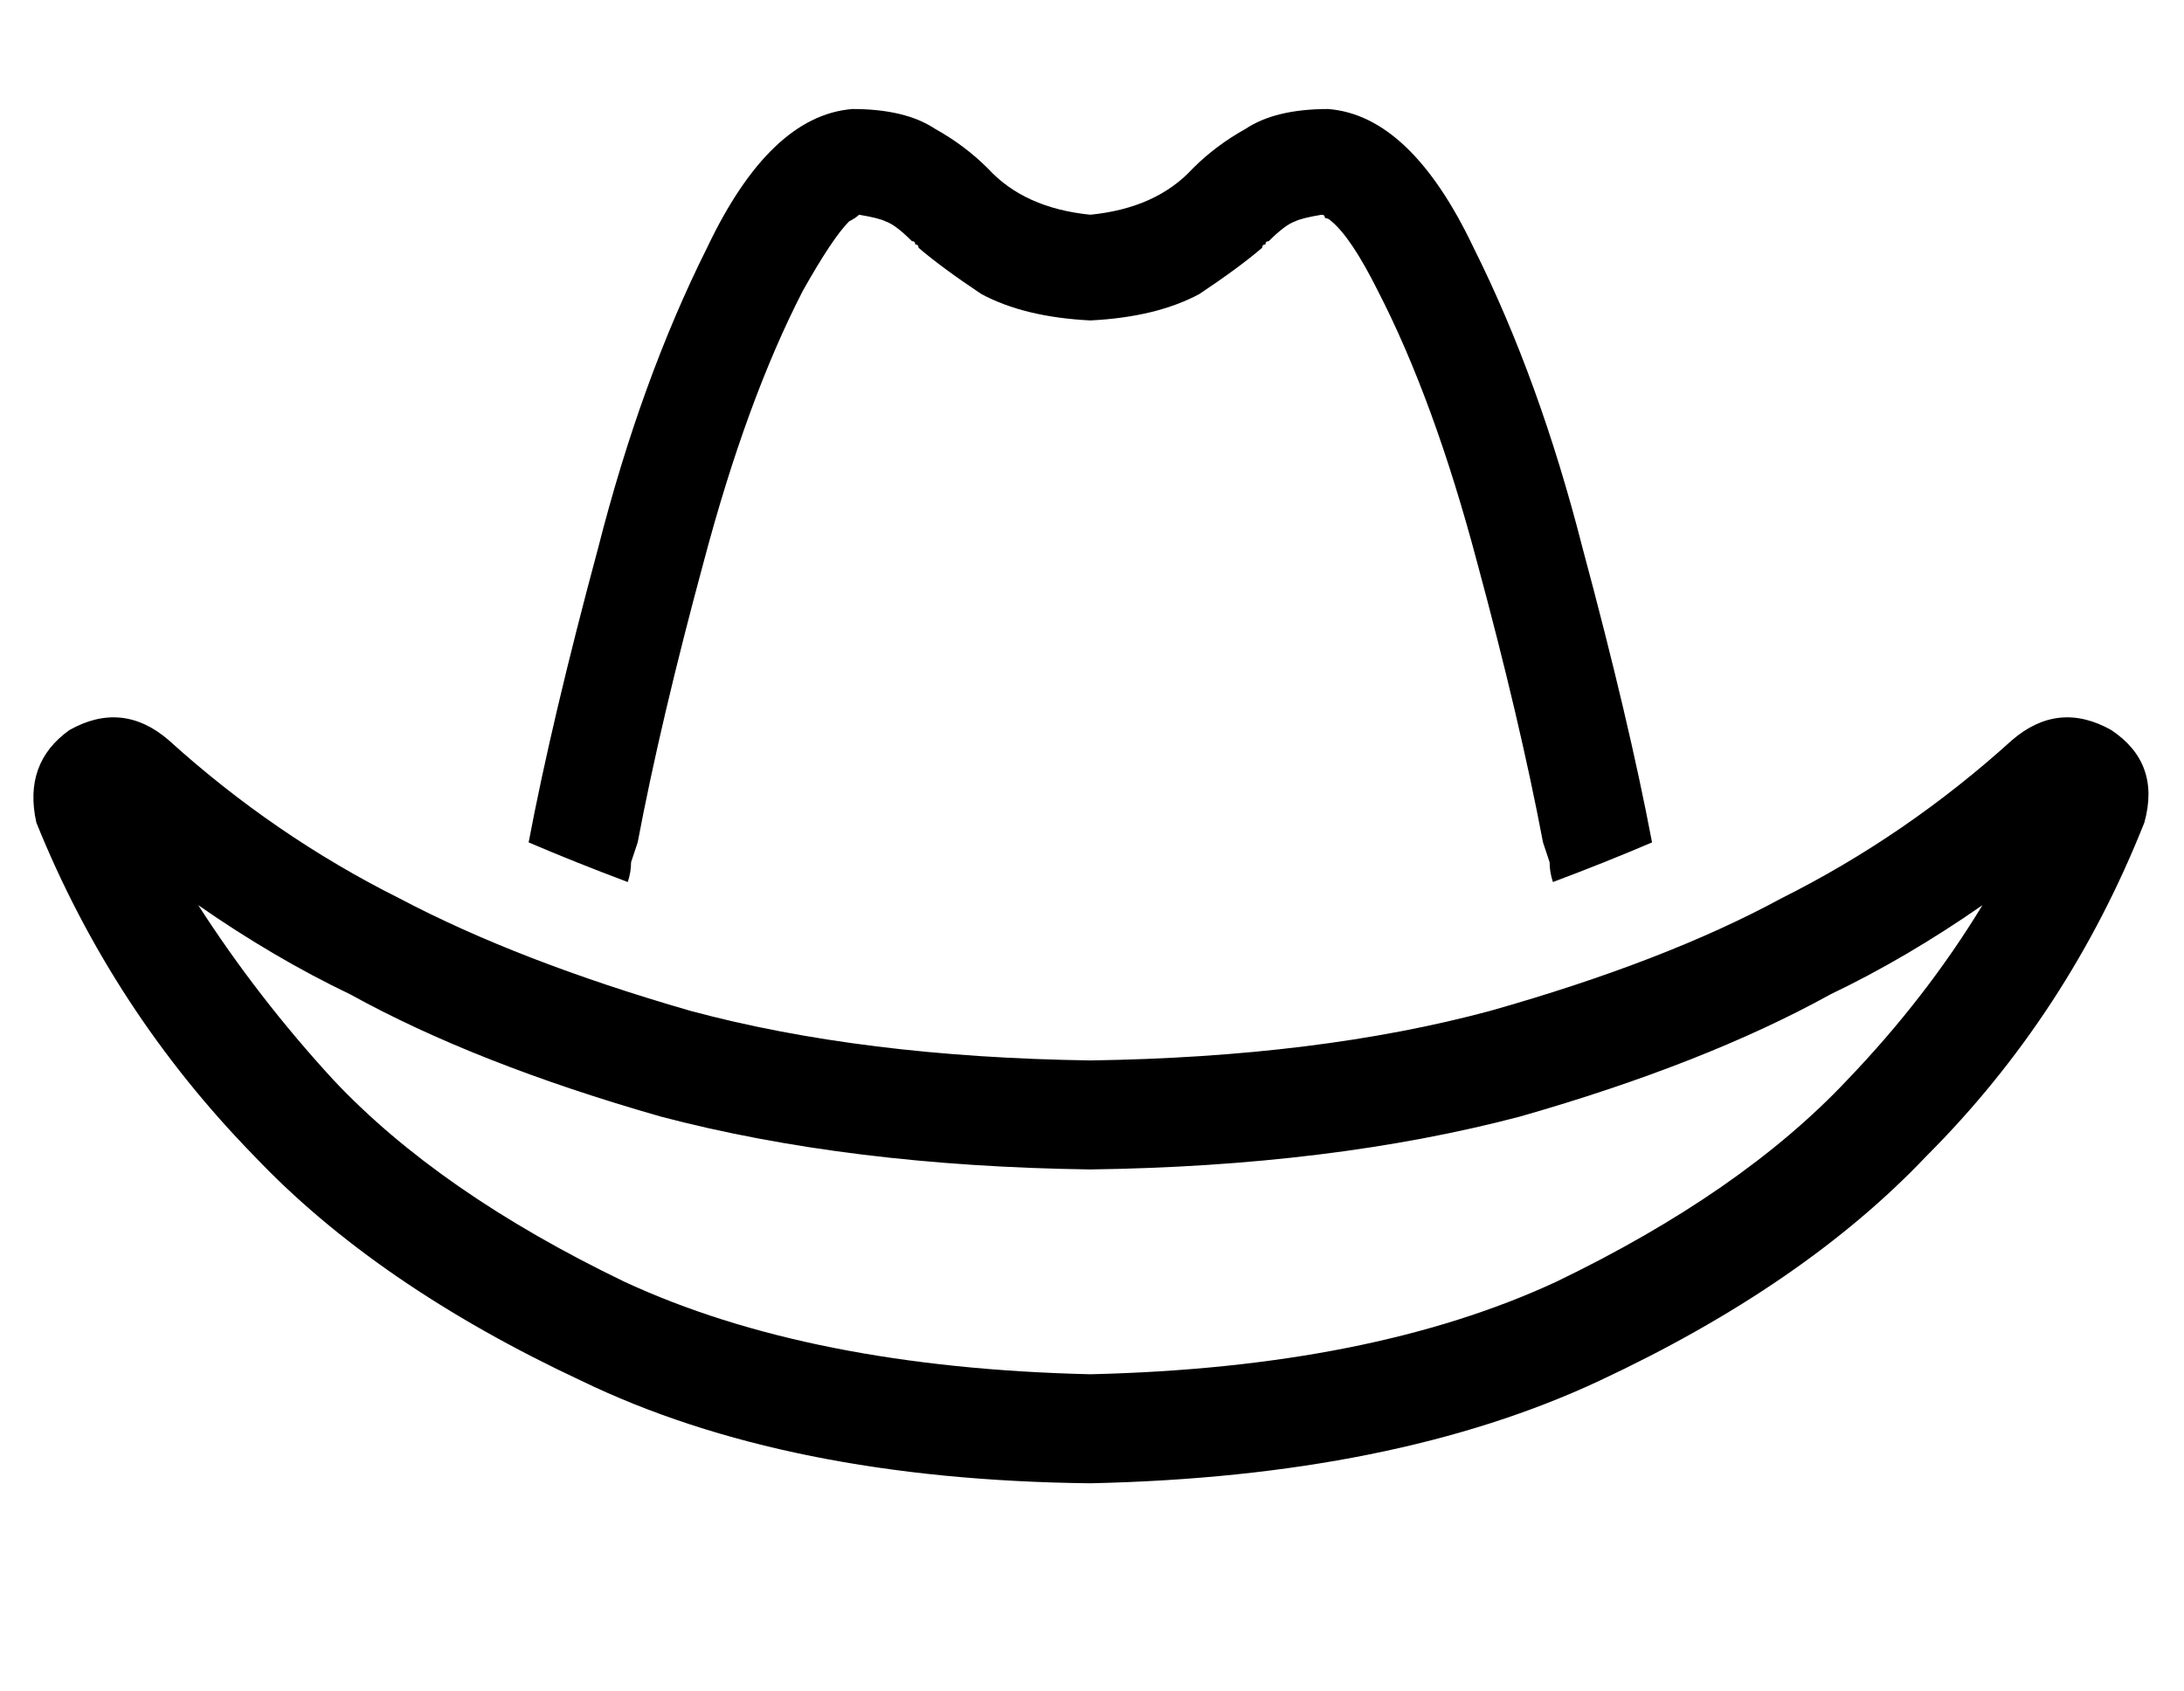 <?xml version="1.0" standalone="no"?>
<!DOCTYPE svg PUBLIC "-//W3C//DTD SVG 1.1//EN" "http://www.w3.org/Graphics/SVG/1.1/DTD/svg11.dtd" >
<svg xmlns="http://www.w3.org/2000/svg" xmlns:xlink="http://www.w3.org/1999/xlink" version="1.1" viewBox="-10 -40 661 512">
   <path fill="currentColor"
d="M250 25q6 1 8 2q3 1 8 6q1 0 1 1q1 0 1 1v0v0v0q7 6 19 14q13 7 33 8q20 -1 33 -8q12 -8 19 -14v0v0v0q0 -1 1 -1q0 -1 1 -1q5 -5 8 -6q2 -1 8 -2q1 0 1 1q1 0 2 1q6 5 14 21q17 33 30 82q13 48 20 85l2 6q0 3 1 6q16 -6 30 -12q-7 -37 -21 -89q-13 -51 -33 -91
q-19 -40 -44 -42q-16 0 -25 6q-9 5 -16 12v0q-11 12 -31 14q-20 -2 -31 -14v0q-7 -7 -16 -12q-9 -6 -25 -6q-25 2 -44 42q-20 40 -33 91q-14 52 -21 89q14 6 30 12q1 -3 1 -6l2 -6q7 -37 20 -85q13 -49 30 -82q9 -16 14 -21q2 -1 3 -2v0zM390 25h-1h1v0v0v0zM250 25v0h1
l-1 -1v1v0zM11 181q-14 10 -10 28q23 57 66 101q37 39 99 68q62 30 154 31q92 -2 154 -31t99 -68q43 -43 66 -101q5 -18 -10 -28q-16 -9 -30 3q-32 29 -70 48q-35 19 -88 34q-52 14 -121 15q-69 -1 -121 -15q-52 -15 -88 -34q-38 -19 -70 -48q-14 -12 -30 -3v0zM544 261
q23 -11 46 -27q-17 28 -41 53q-32 34 -88 61q-56 26 -141 28q-85 -2 -141 -28q-56 -27 -88 -61q-23 -25 -41 -53q23 16 46 27q38 21 94 37q57 15 130 16q73 -1 130 -16q56 -16 94 -37v0z" />
</svg>
